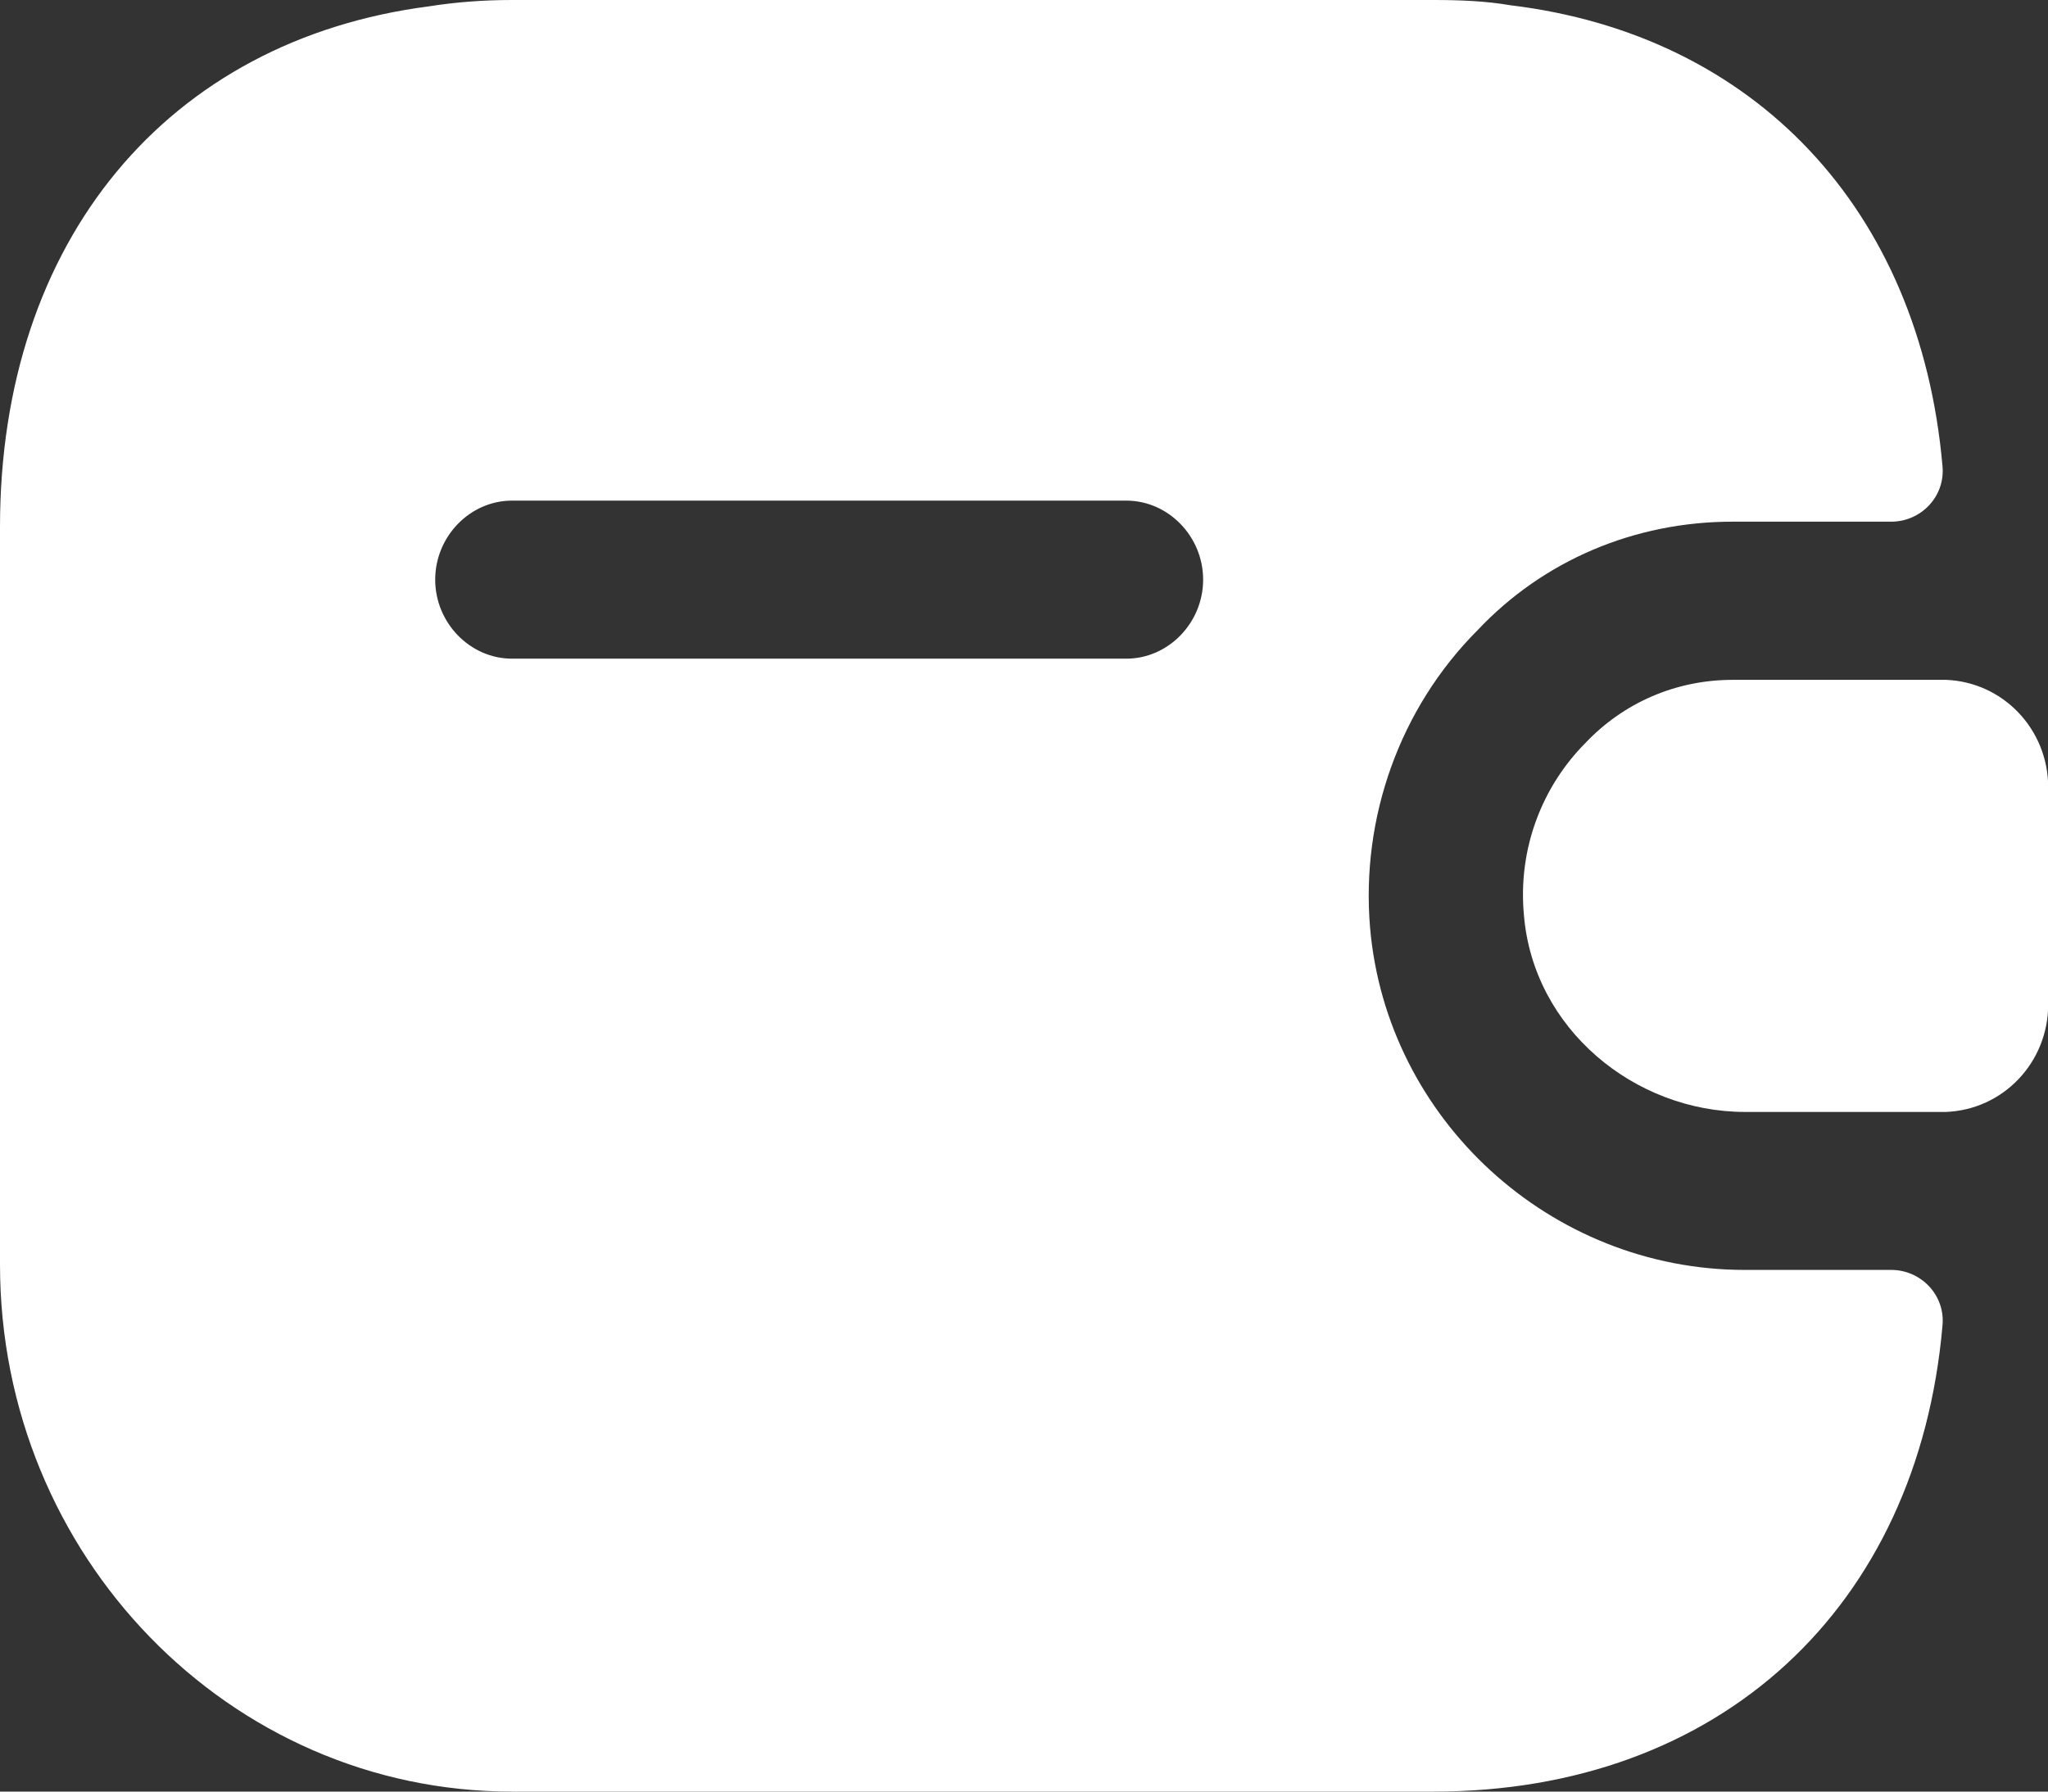 <svg width="32" height="28" viewBox="0 0 32 28" fill="none" xmlns="http://www.w3.org/2000/svg">
<rect x="0" y="0" width="32" height="28" fill="#333333" stroke="none"/>
<g id="Wallet">
<path id="Vector" d="M32.003 12.305V15.698C32.003 16.604 31.299 17.345 30.403 17.378H27.267C25.539 17.378 23.956 16.077 23.811 14.298C23.715 13.26 24.099 12.289 24.771 11.613C25.363 10.987 26.179 10.625 27.075 10.625H30.403C31.299 10.658 32.003 11.399 32.003 12.305Z" fill="white"/>
<path id="Vector_2" d="M29.551 19.847H27.263C24.223 19.847 21.663 17.492 21.407 14.494C21.263 12.781 21.871 11.068 23.087 9.849C24.111 8.762 25.535 8.153 27.071 8.153H29.551C30.015 8.153 30.399 7.758 30.351 7.28C29.999 3.278 27.423 0.544 23.599 0.082C23.215 0.016 22.815 0 22.399 0H8C7.552 0 7.12 0.033 6.704 0.099C2.624 0.626 0 3.755 0 8.235V19.765C0 24.311 3.584 28 8 28H22.399C26.879 28 29.967 25.118 30.351 20.72C30.399 20.242 30.015 19.847 29.551 19.847ZM17.599 10.294H8C7.344 10.294 6.8 9.734 6.8 9.059C6.8 8.384 7.344 7.824 8 7.824H17.599C18.255 7.824 18.799 8.384 18.799 9.059C18.799 9.734 18.255 10.294 17.599 10.294Z" fill="white"/>
</g>
</svg>
